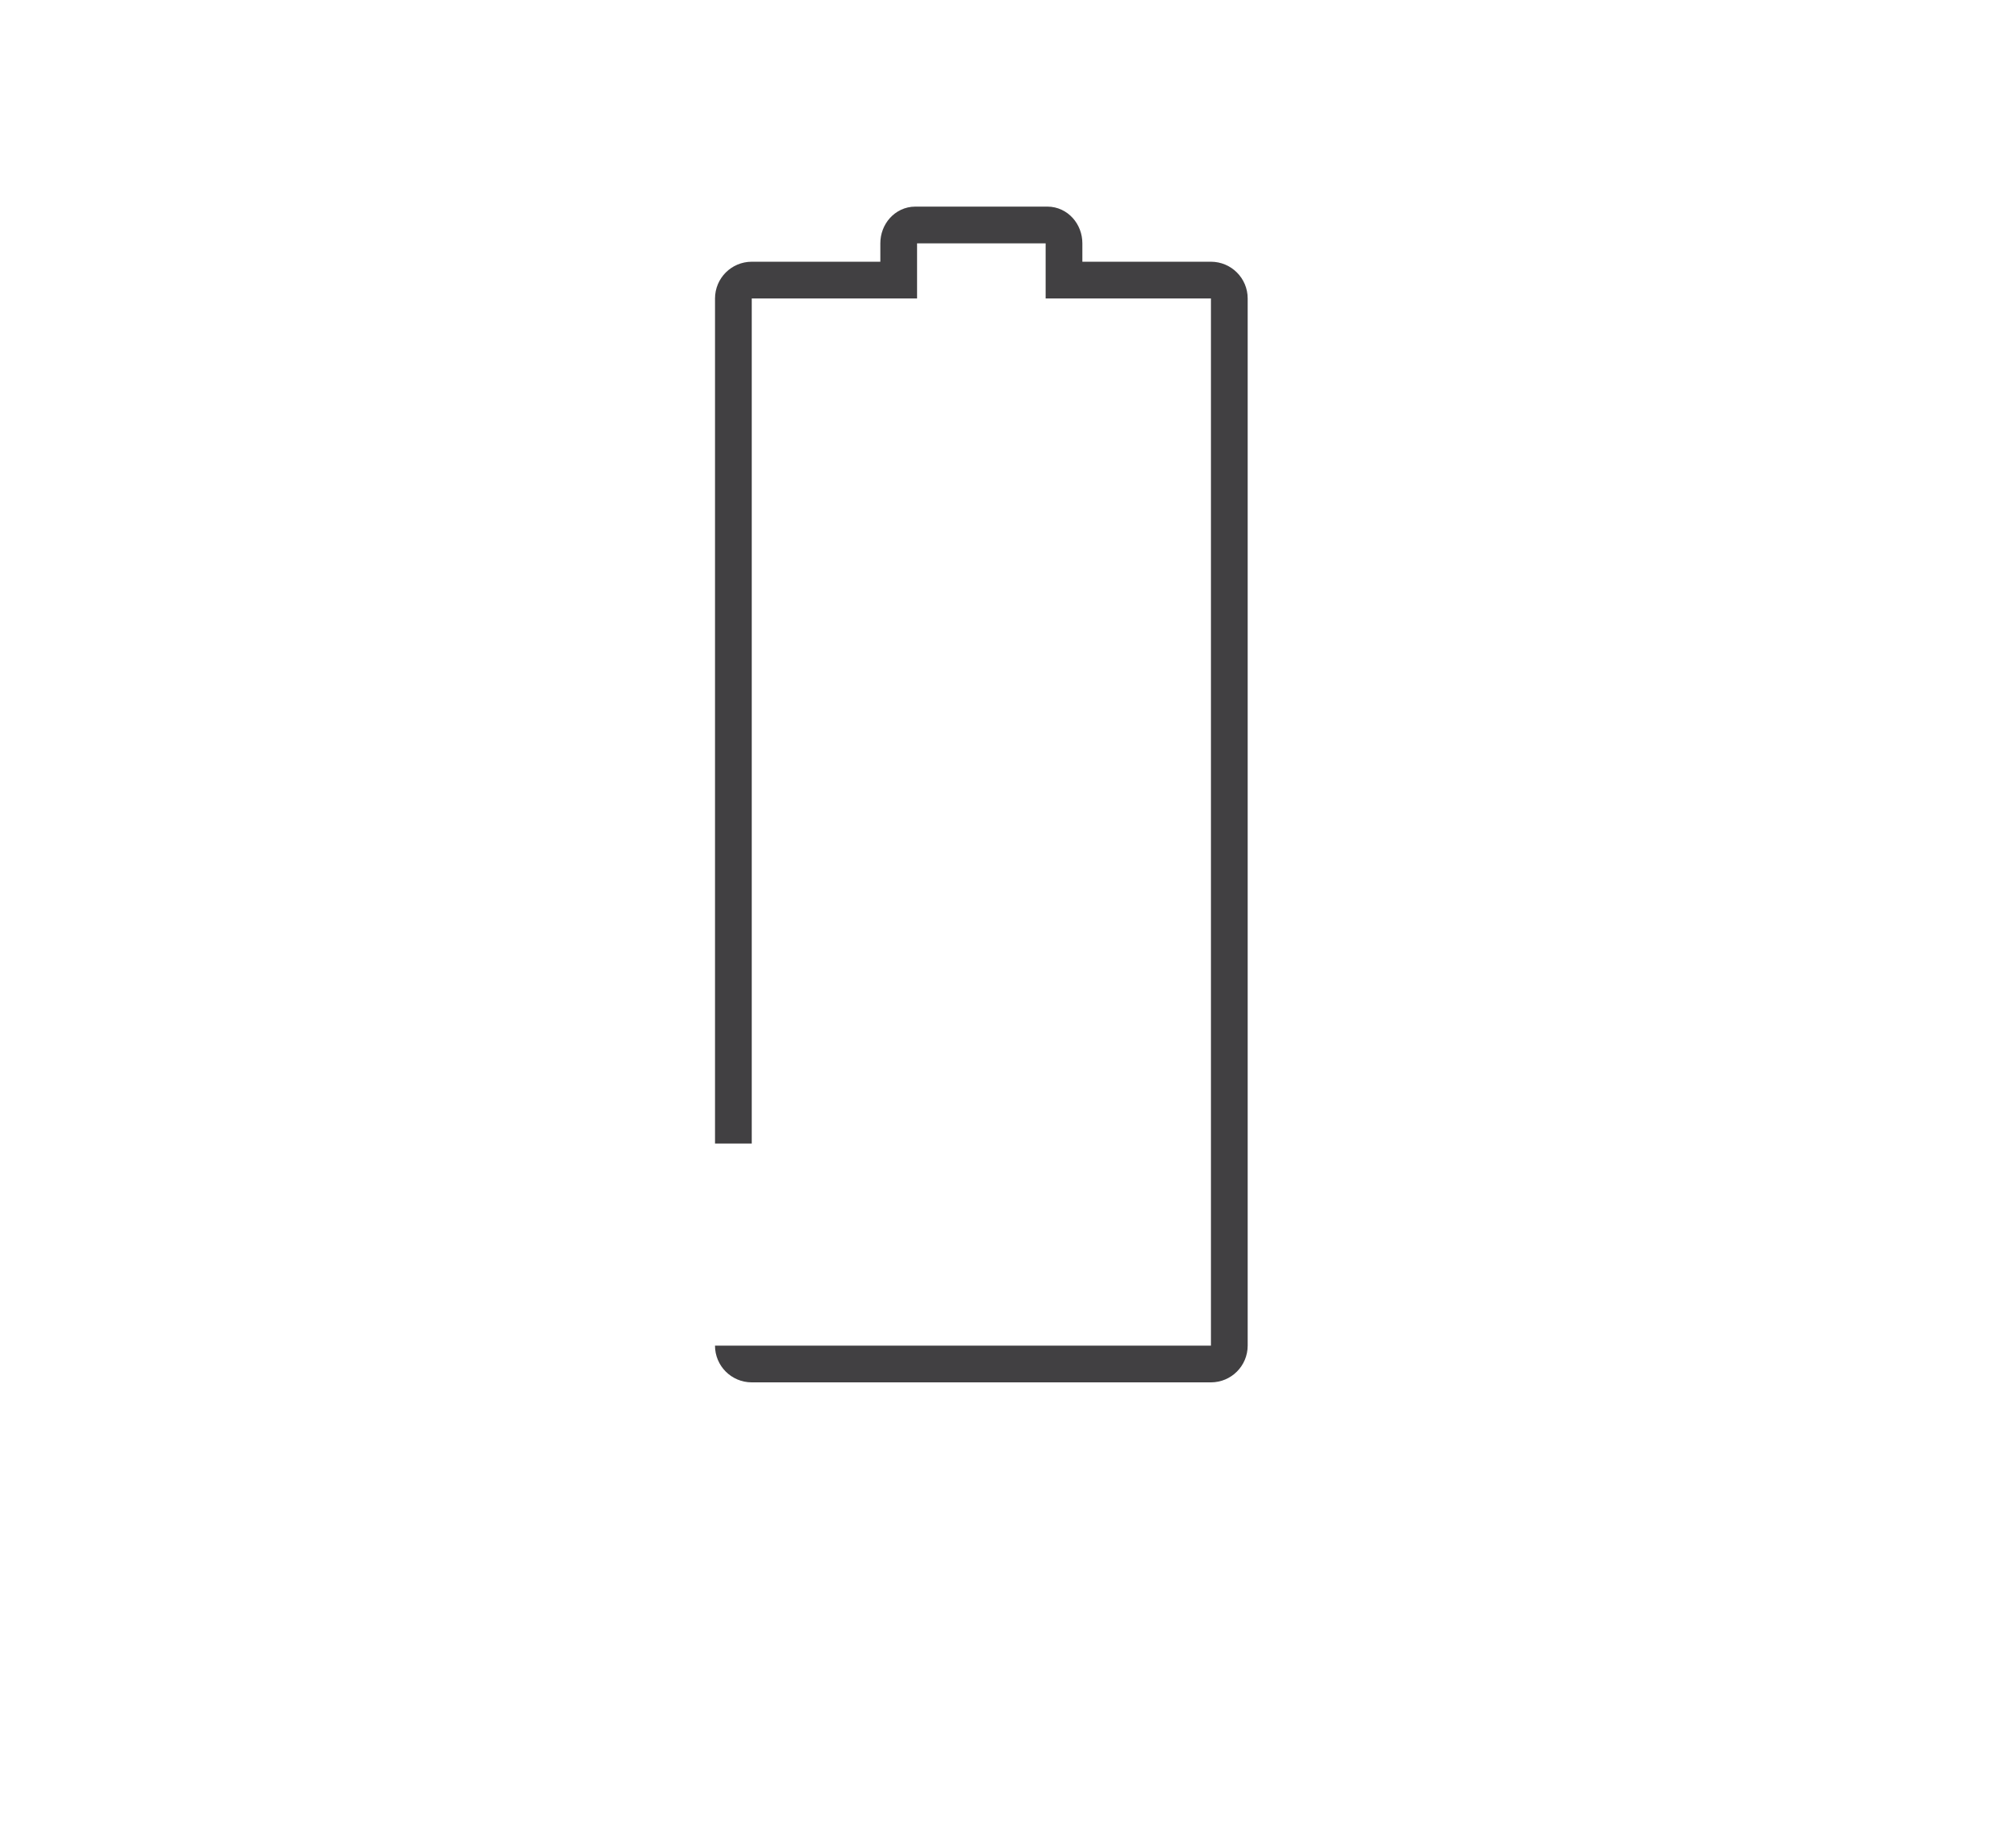 <?xml version="1.0" encoding="utf-8"?>
<!-- Generator: Adobe Illustrator 15.0.0, SVG Export Plug-In . SVG Version: 6.00 Build 0)  -->
<!DOCTYPE svg PUBLIC "-//W3C//DTD SVG 1.0//EN" "http://www.w3.org/TR/2001/REC-SVG-20010904/DTD/svg10.dtd">
<svg version="1.0" id="Layer_1" xmlns="http://www.w3.org/2000/svg" xmlns:xlink="http://www.w3.org/1999/xlink" x="0px" y="0px"
	 width="109.753px" height="99.815px" viewBox="0 0 109.753 99.815" enable-background="new 0 0 109.753 99.815"
	 xml:space="preserve">
<path fill="none" stroke="#414042" stroke-width="2" stroke-miterlimit="10" d="M39.925,73.247c0,0.553,0.448,1,1,1h25
	c0.552,0,1-0.447,1-1v-57c0-0.553-0.448-1-1-1h-8v-2c0-0.553-0.403-1-0.9-1h-7.199c-0.497,0-0.9,0.447-0.9,1v2h-8
	c-0.552,0-1,0.447-1,1v46"/>
</svg>
